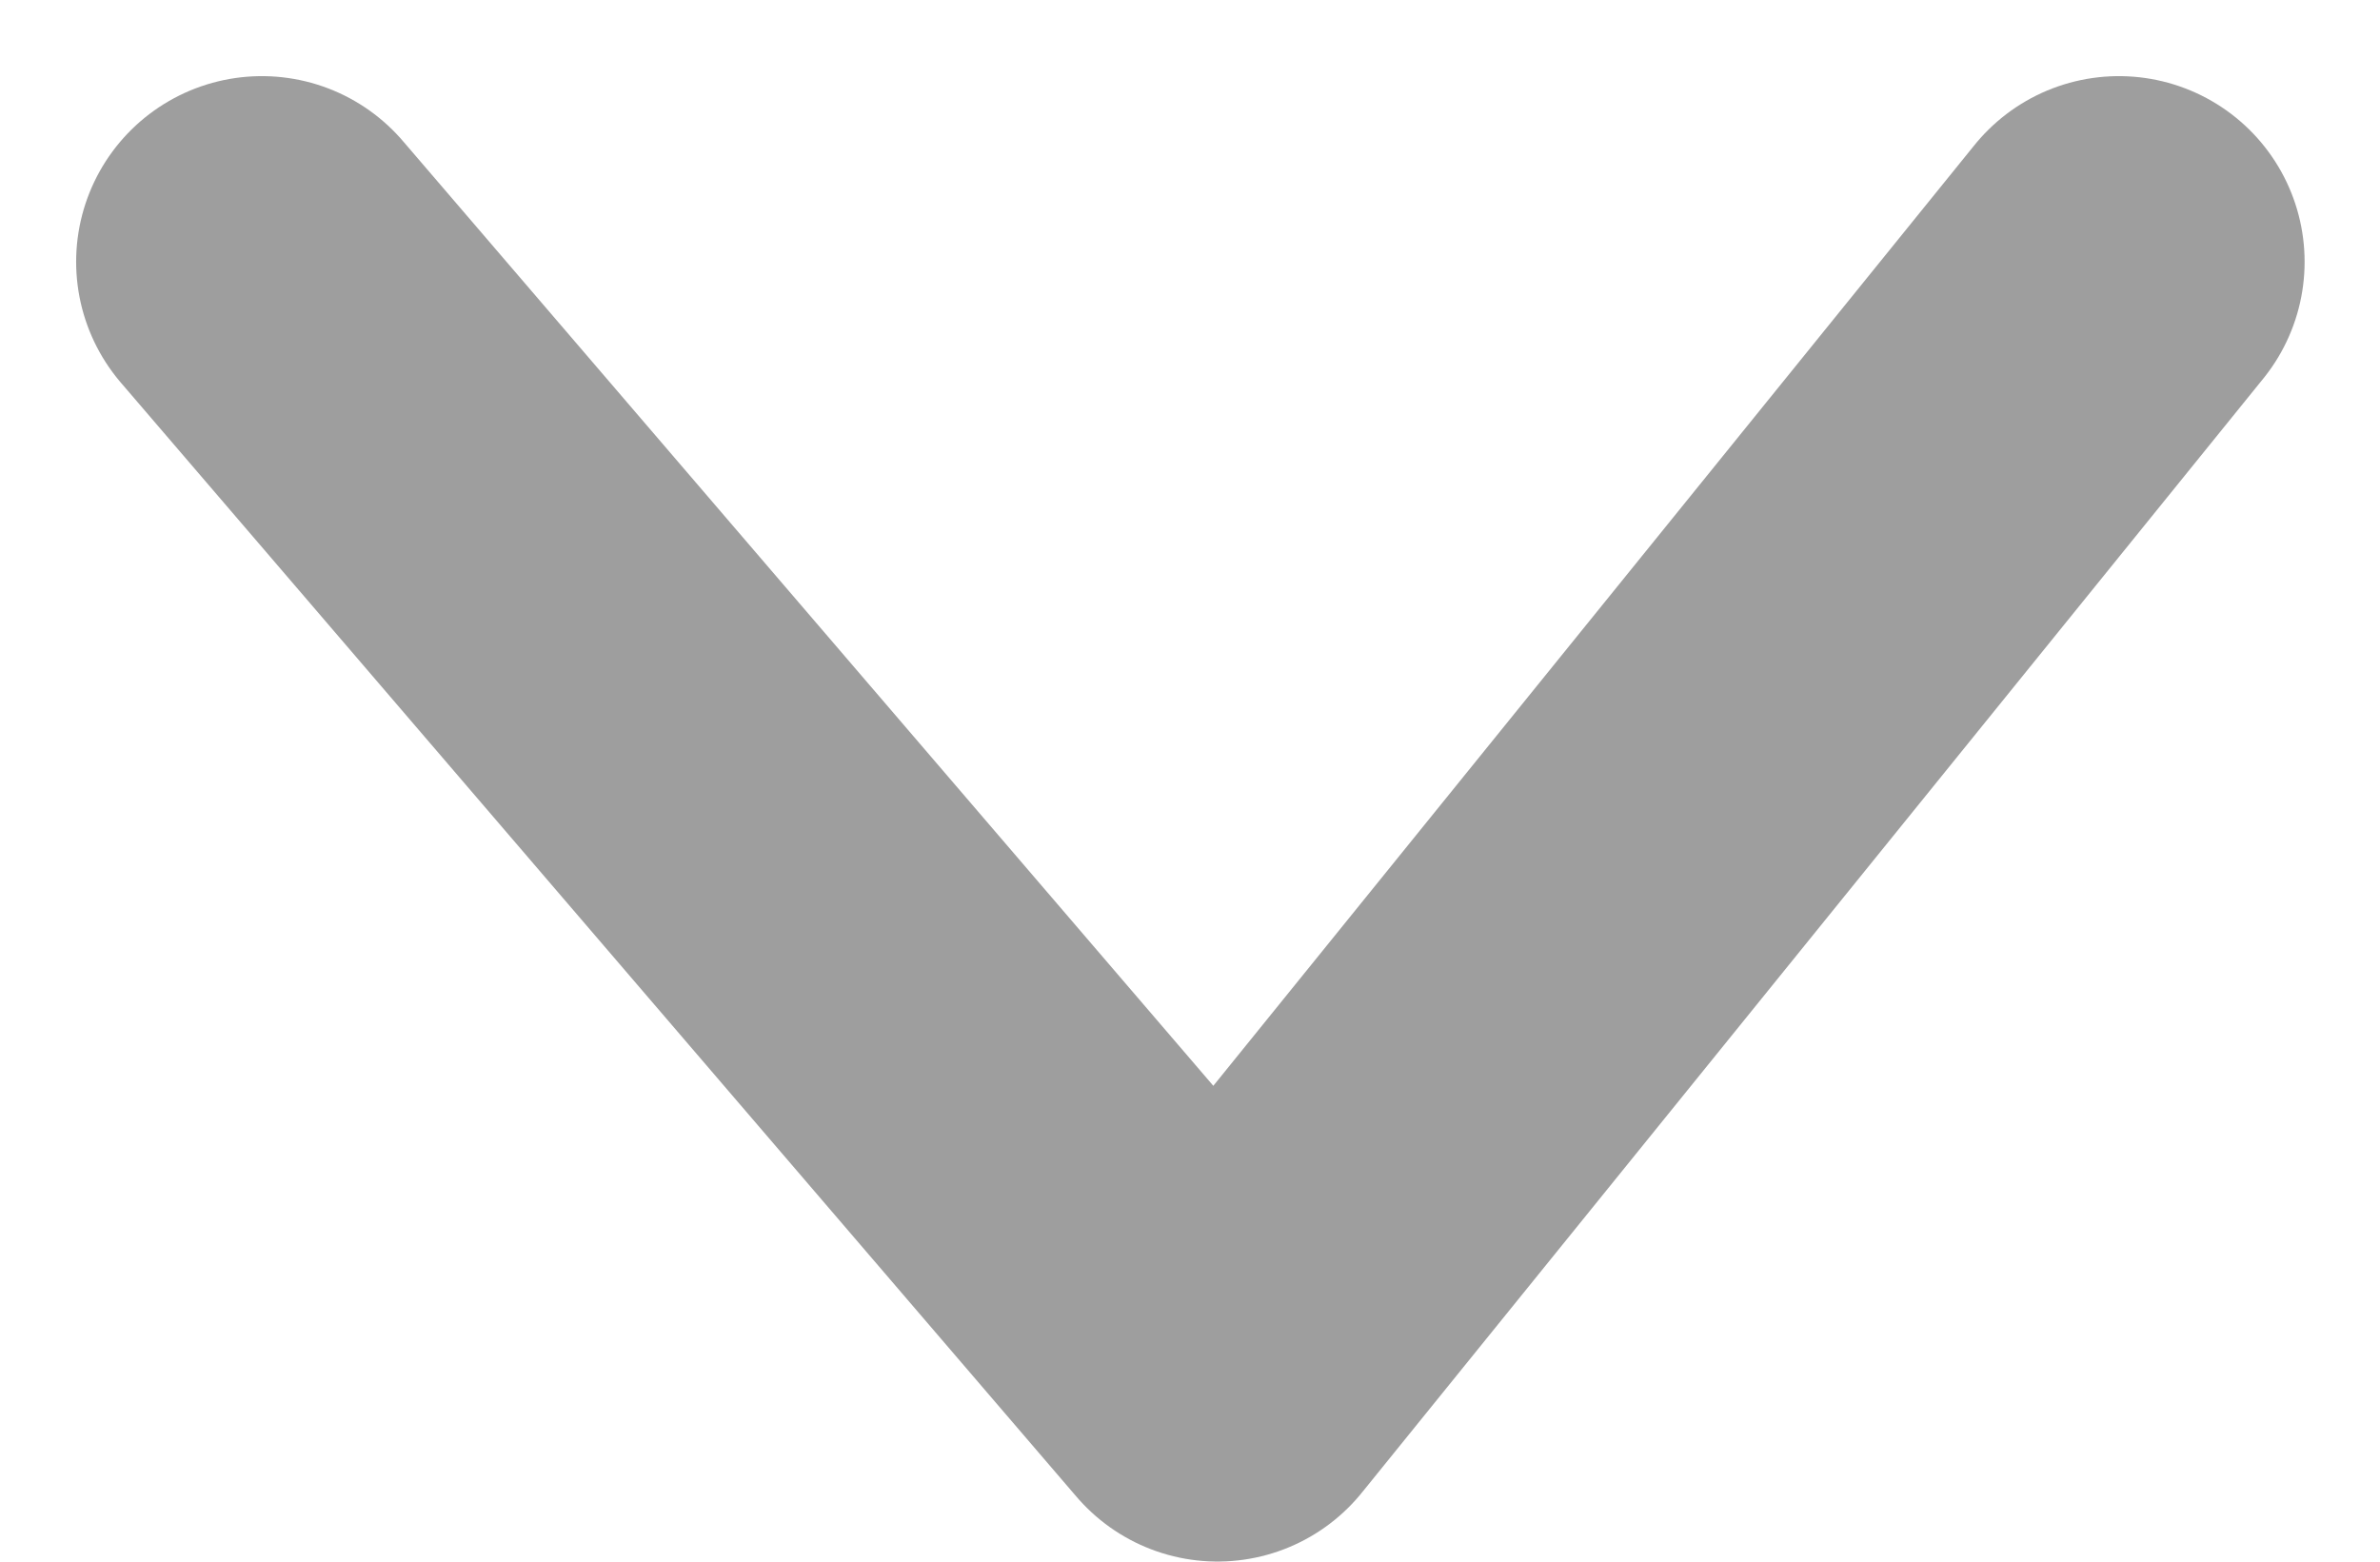 <svg xmlns="http://www.w3.org/2000/svg" width="6.408" height="4.205" viewBox="0 0 6.408 4.205">
  <path id="icon-arrow-down-small" d="M153.5,237.375l2.573,3,2.427-3" transform="translate(-152.795 -236.67)" fill="none" stroke="#9e9e9e" stroke-linecap="round" stroke-linejoin="round" stroke-width="1"/>
</svg>
